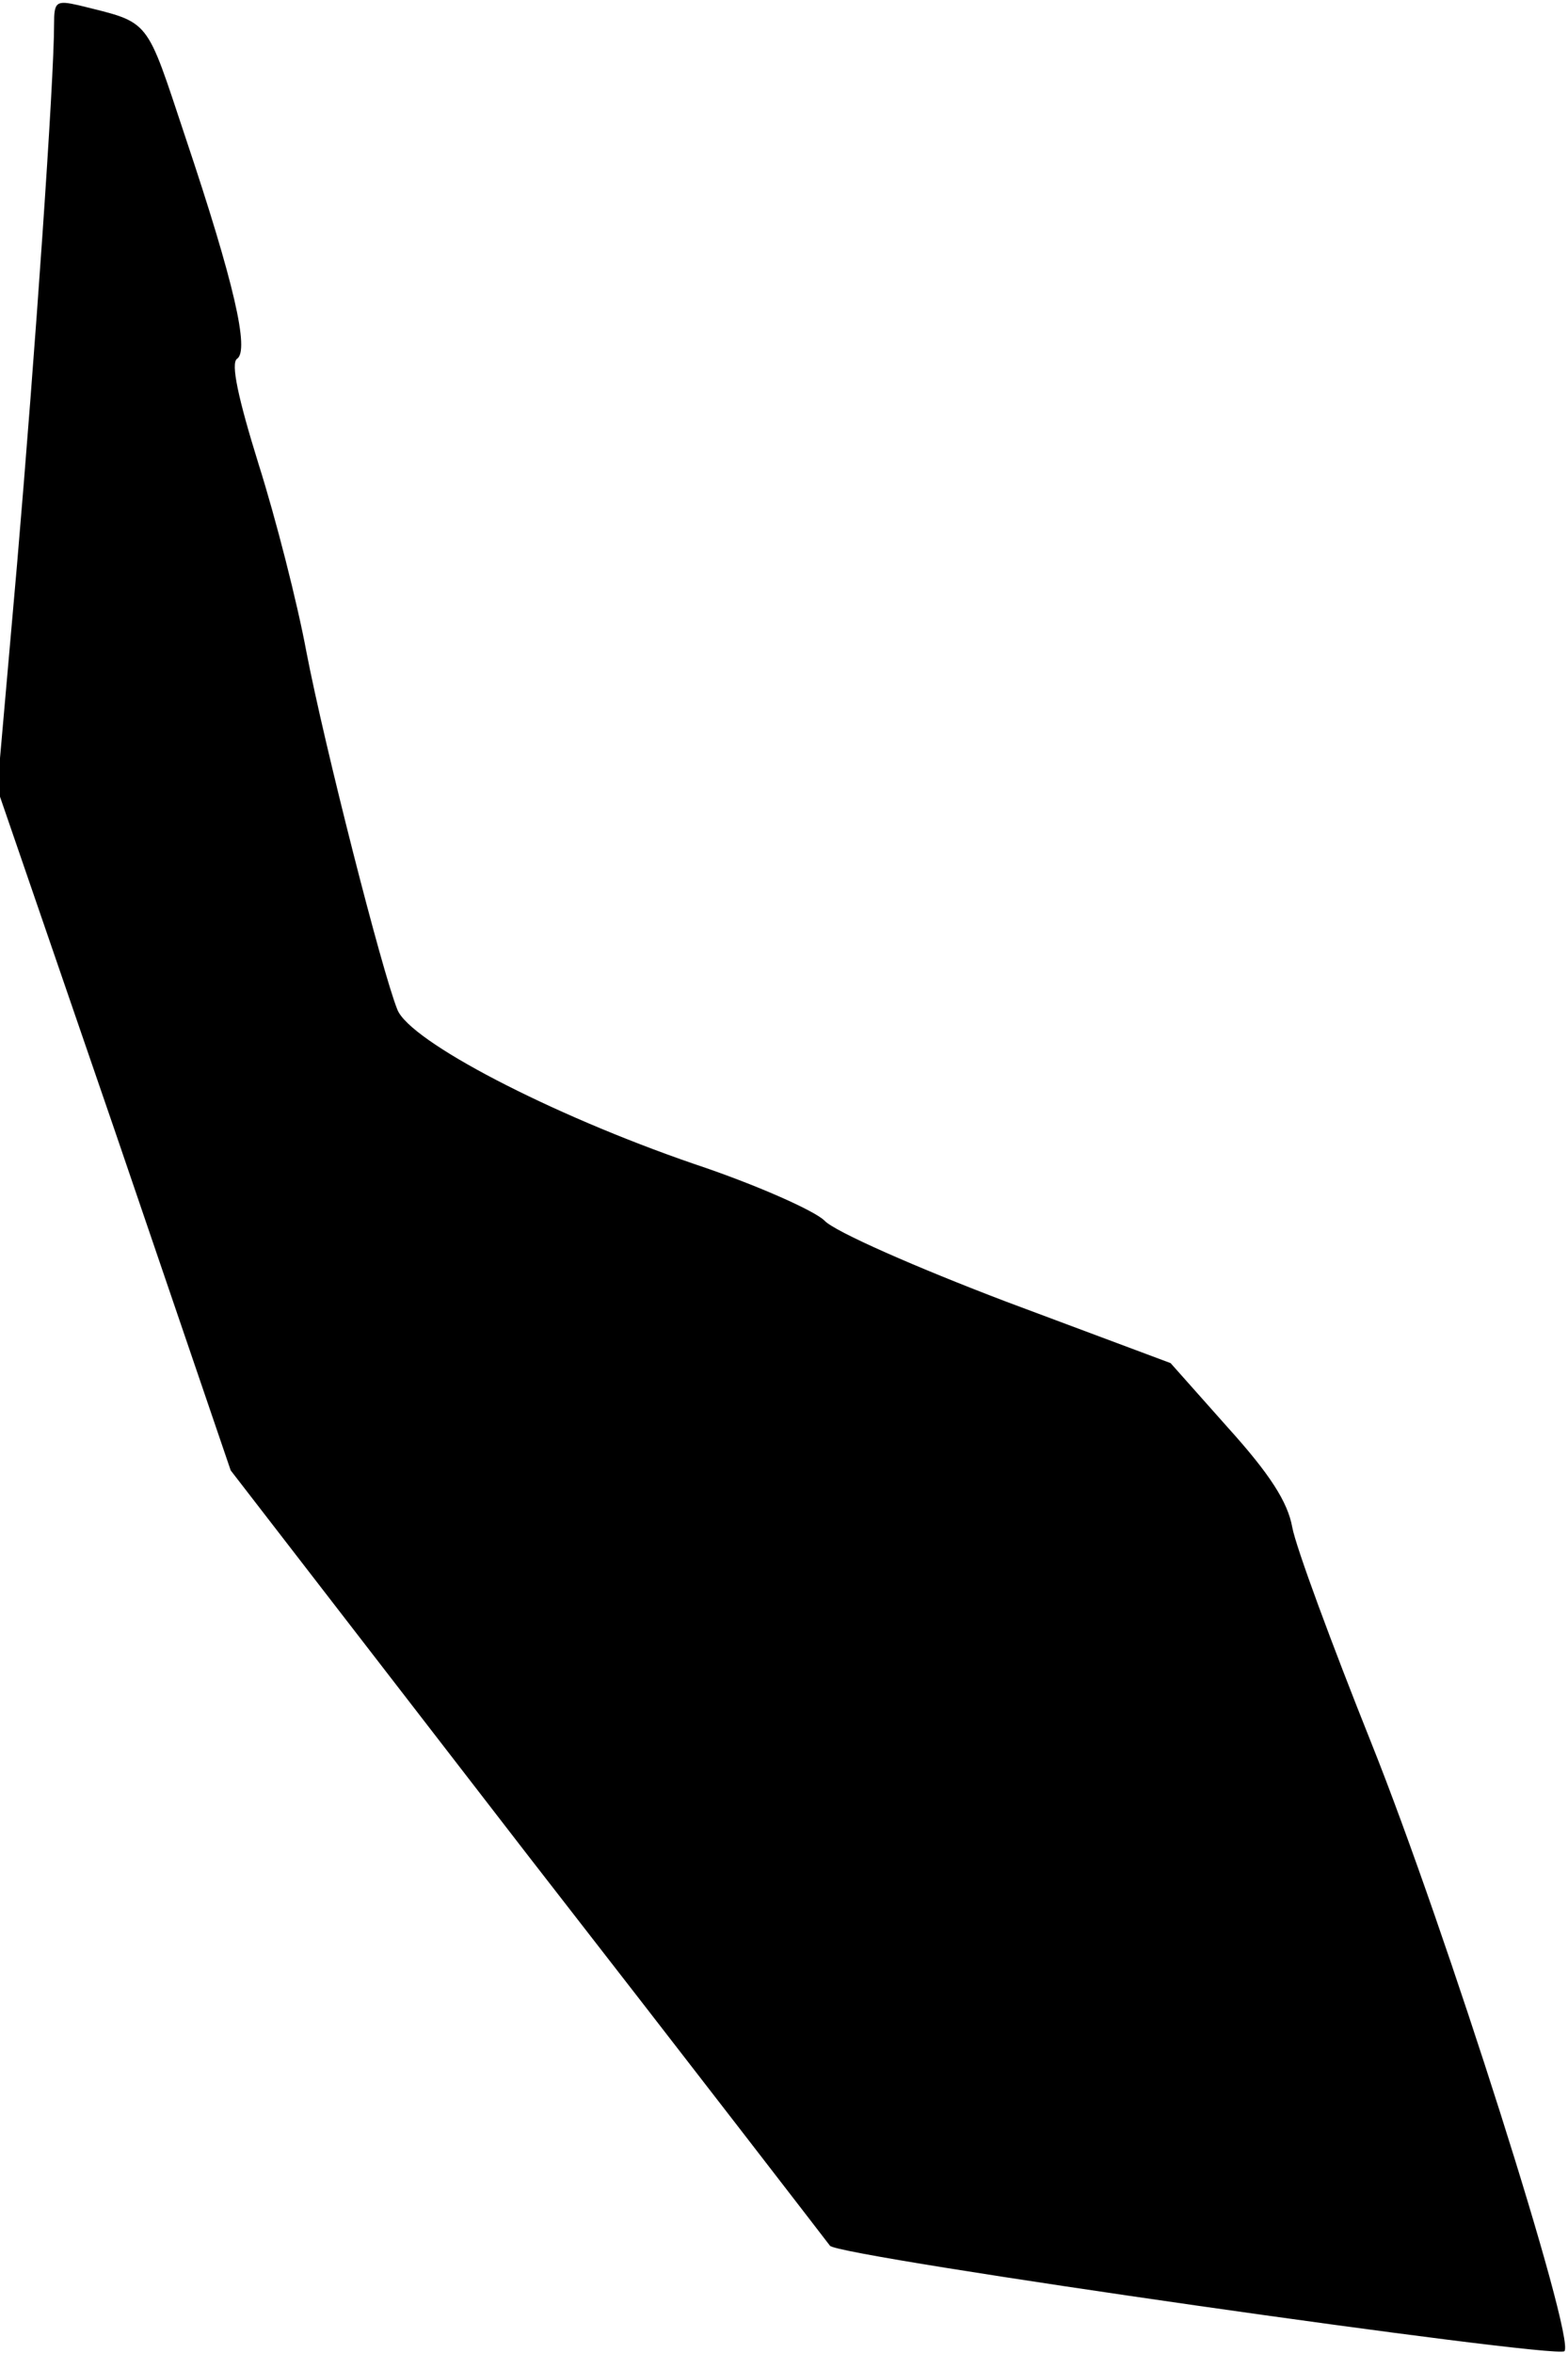 <?xml version="1.0" standalone="no"?>
<!DOCTYPE svg PUBLIC "-//W3C//DTD SVG 20010904//EN"
 "http://www.w3.org/TR/2001/REC-SVG-20010904/DTD/svg10.dtd">
<svg version="1.0" xmlns="http://www.w3.org/2000/svg"
 width="174pt" height="261pt" viewBox="0 0 174 261"
 preserveAspectRatio="xMidYMid meet">
<g transform="translate(0,261) scale(0.1,-0.1)"
fill="#000000" stroke="none">
<path fill="#000000" stroke="none" d="M60 2583 c0 -63 -21 -364 -41 -598
l-22 -250 130 -378 129 -378 329 -426 c182 -234 333 -430 336 -434 7 -12 806
-126 815 -117 13 13 -132 469 -214 674 -44 110 -84 218 -88 240 -5 28 -25 59
-71 110 l-64 72 -182 68 c-100 38 -191 78 -202 90 -11 11 -76 40 -145 63 -160
55 -315 136 -329 171 -17 42 -81 293 -101 397 -10 54 -34 148 -53 208 -23 74
-31 112 -24 117 14 9 -3 84 -57 245 -45 135 -38 127 -118 147 -26 6 -28 4 -28
-21z"/>
</g>
</svg>
